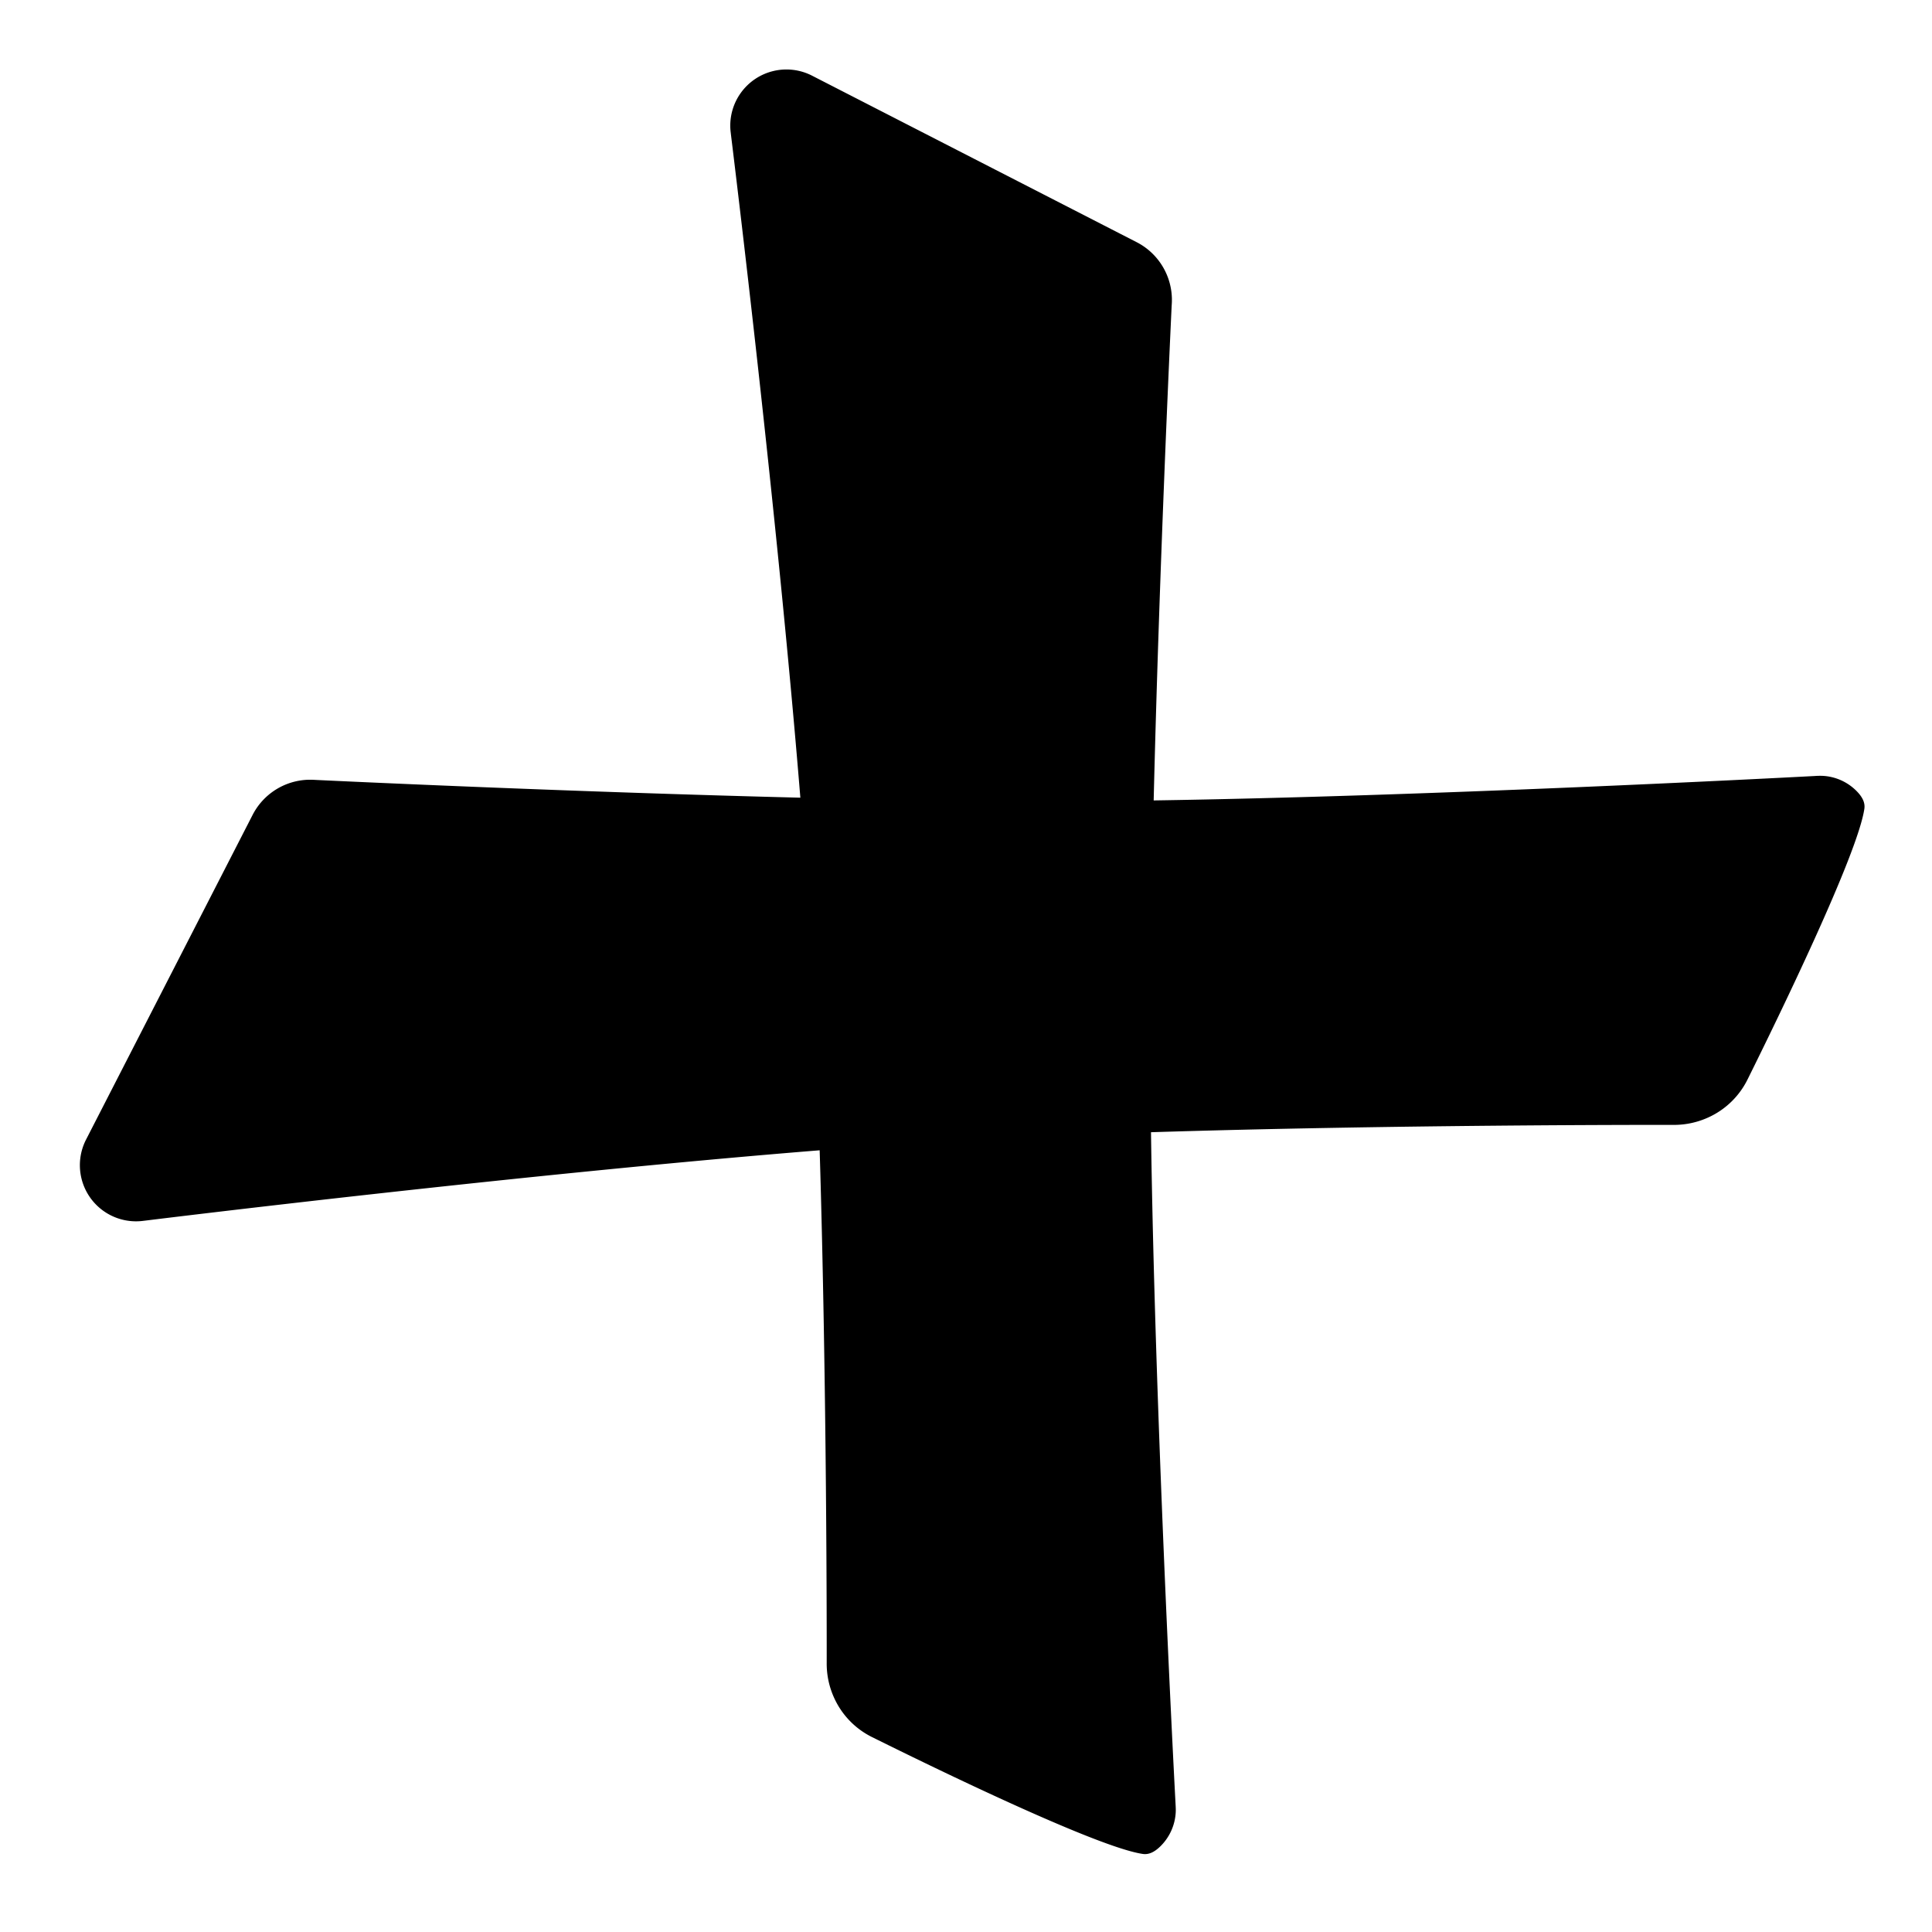 <?xml version="1.0" encoding="UTF-8" standalone="no"?>
<svg
   width="1160"
   height="1160"
   viewBox="0 0 11600 11600"
   version="1.1"
   id="svg4"
   sodipodi:docname="plus-fill.svg"
   inkscape:version="1.1.2 (0a00cf5339, 2022-02-04)"
   xmlns:inkscape="http://www.inkscape.org/namespaces/inkscape"
   xmlns:sodipodi="http://sodipodi.sourceforge.net/DTD/sodipodi-0.dtd"
   xmlns="http://www.w3.org/2000/svg"
   xmlns:svg="http://www.w3.org/2000/svg">
  <defs
     id="defs8" />
  <sodipodi:namedview
     id="namedview6"
     pagecolor="#ffffff"
     bordercolor="#666666"
     borderopacity="1.0"
     inkscape:pageshadow="2"
     inkscape:pageopacity="0.0"
     inkscape:pagecheckerboard="0"
     showgrid="false"
     inkscape:zoom="0.43630497"
     inkscape:cx="83.65708"
     inkscape:cy="546.63599"
     inkscape:window-width="1920"
     inkscape:window-height="1016"
     inkscape:window-x="0"
     inkscape:window-y="0"
     inkscape:window-maximized="1"
     inkscape:current-layer="svg4" />
  <path
     d="m 4387.99,802.182 0.295,2.507 c 21.828,177.136 274.922,2243.179 417.176,3984.743 -1359.639,-33.997 -2705.118,-96.827 -2905.926,-106.414 l -4.277,-0.221 a 516.216,516.216 0 0 0 -48.377,-0.885 388.637,388.637 0 0 0 -330.304,211.132 L 516.815,6842.054 a 337.015,337.015 0 0 0 324.552,490.036 c 8.112,-0.59 15.265,-1.475 23.23,-2.433 l 2.507,-0.295 c 179.422,-22.197 2298.709,-281.78 4054.284,-422.854 43.51,1433.384 42.477,2939.922 42.256,3075.318 v 1.402 a 494.092,494.092 0 0 0 46.533,215.04 486.718,486.718 0 0 0 224.849,231.043 c 379.566,188.419 1355.14,663.264 1627.333,702.128 38.347,5.457 71.902,-14.97 100.146,-41.518 a 308.255,308.255 0 0 0 96.68,-208.036 c 0.885,-16.224 0.075,-31.489 -0.811,-47.493 l -0.295,-5.16 c -13.569,-257.371 -124.408,-2392.365 -147.343,-4031.203 1450.493,-45.353 2996.263,-44.247 3133.576,-44.099 h 1.477 c 6.637,0 12.536,0.073 19.246,-0.148 a 494.092,494.092 0 0 0 195.72,-46.312 486.718,486.718 0 0 0 231.044,-224.849 c 188.418,-379.566 663.262,-1355.215 702.2,-1627.409 5.456,-38.347 -14.97,-71.901 -41.519,-100.146 a 308.255,308.255 0 0 0 -208.034,-96.68 442.471,442.471 0 0 0 -47.493,0.811 l -5.161,0.295 c -253.83,13.422 -2335.36,121.458 -3964.979,146.384 33.554,-1380.877 98.302,-2764.925 107.963,-2968.83 l 0.221,-4.203 A 390.849,390.849 0 0 0 7016.118,1676.872 389.374,389.374 0 0 0 6824.676,1454.088 L 4875.667,454.326 a 337.163,337.163 0 0 0 -490.11,324.552 c 0.664,8.186 1.549,15.265 2.507,23.23 z"
     id="path2-3"
     style="stroke-width:73.745" />
</svg>
